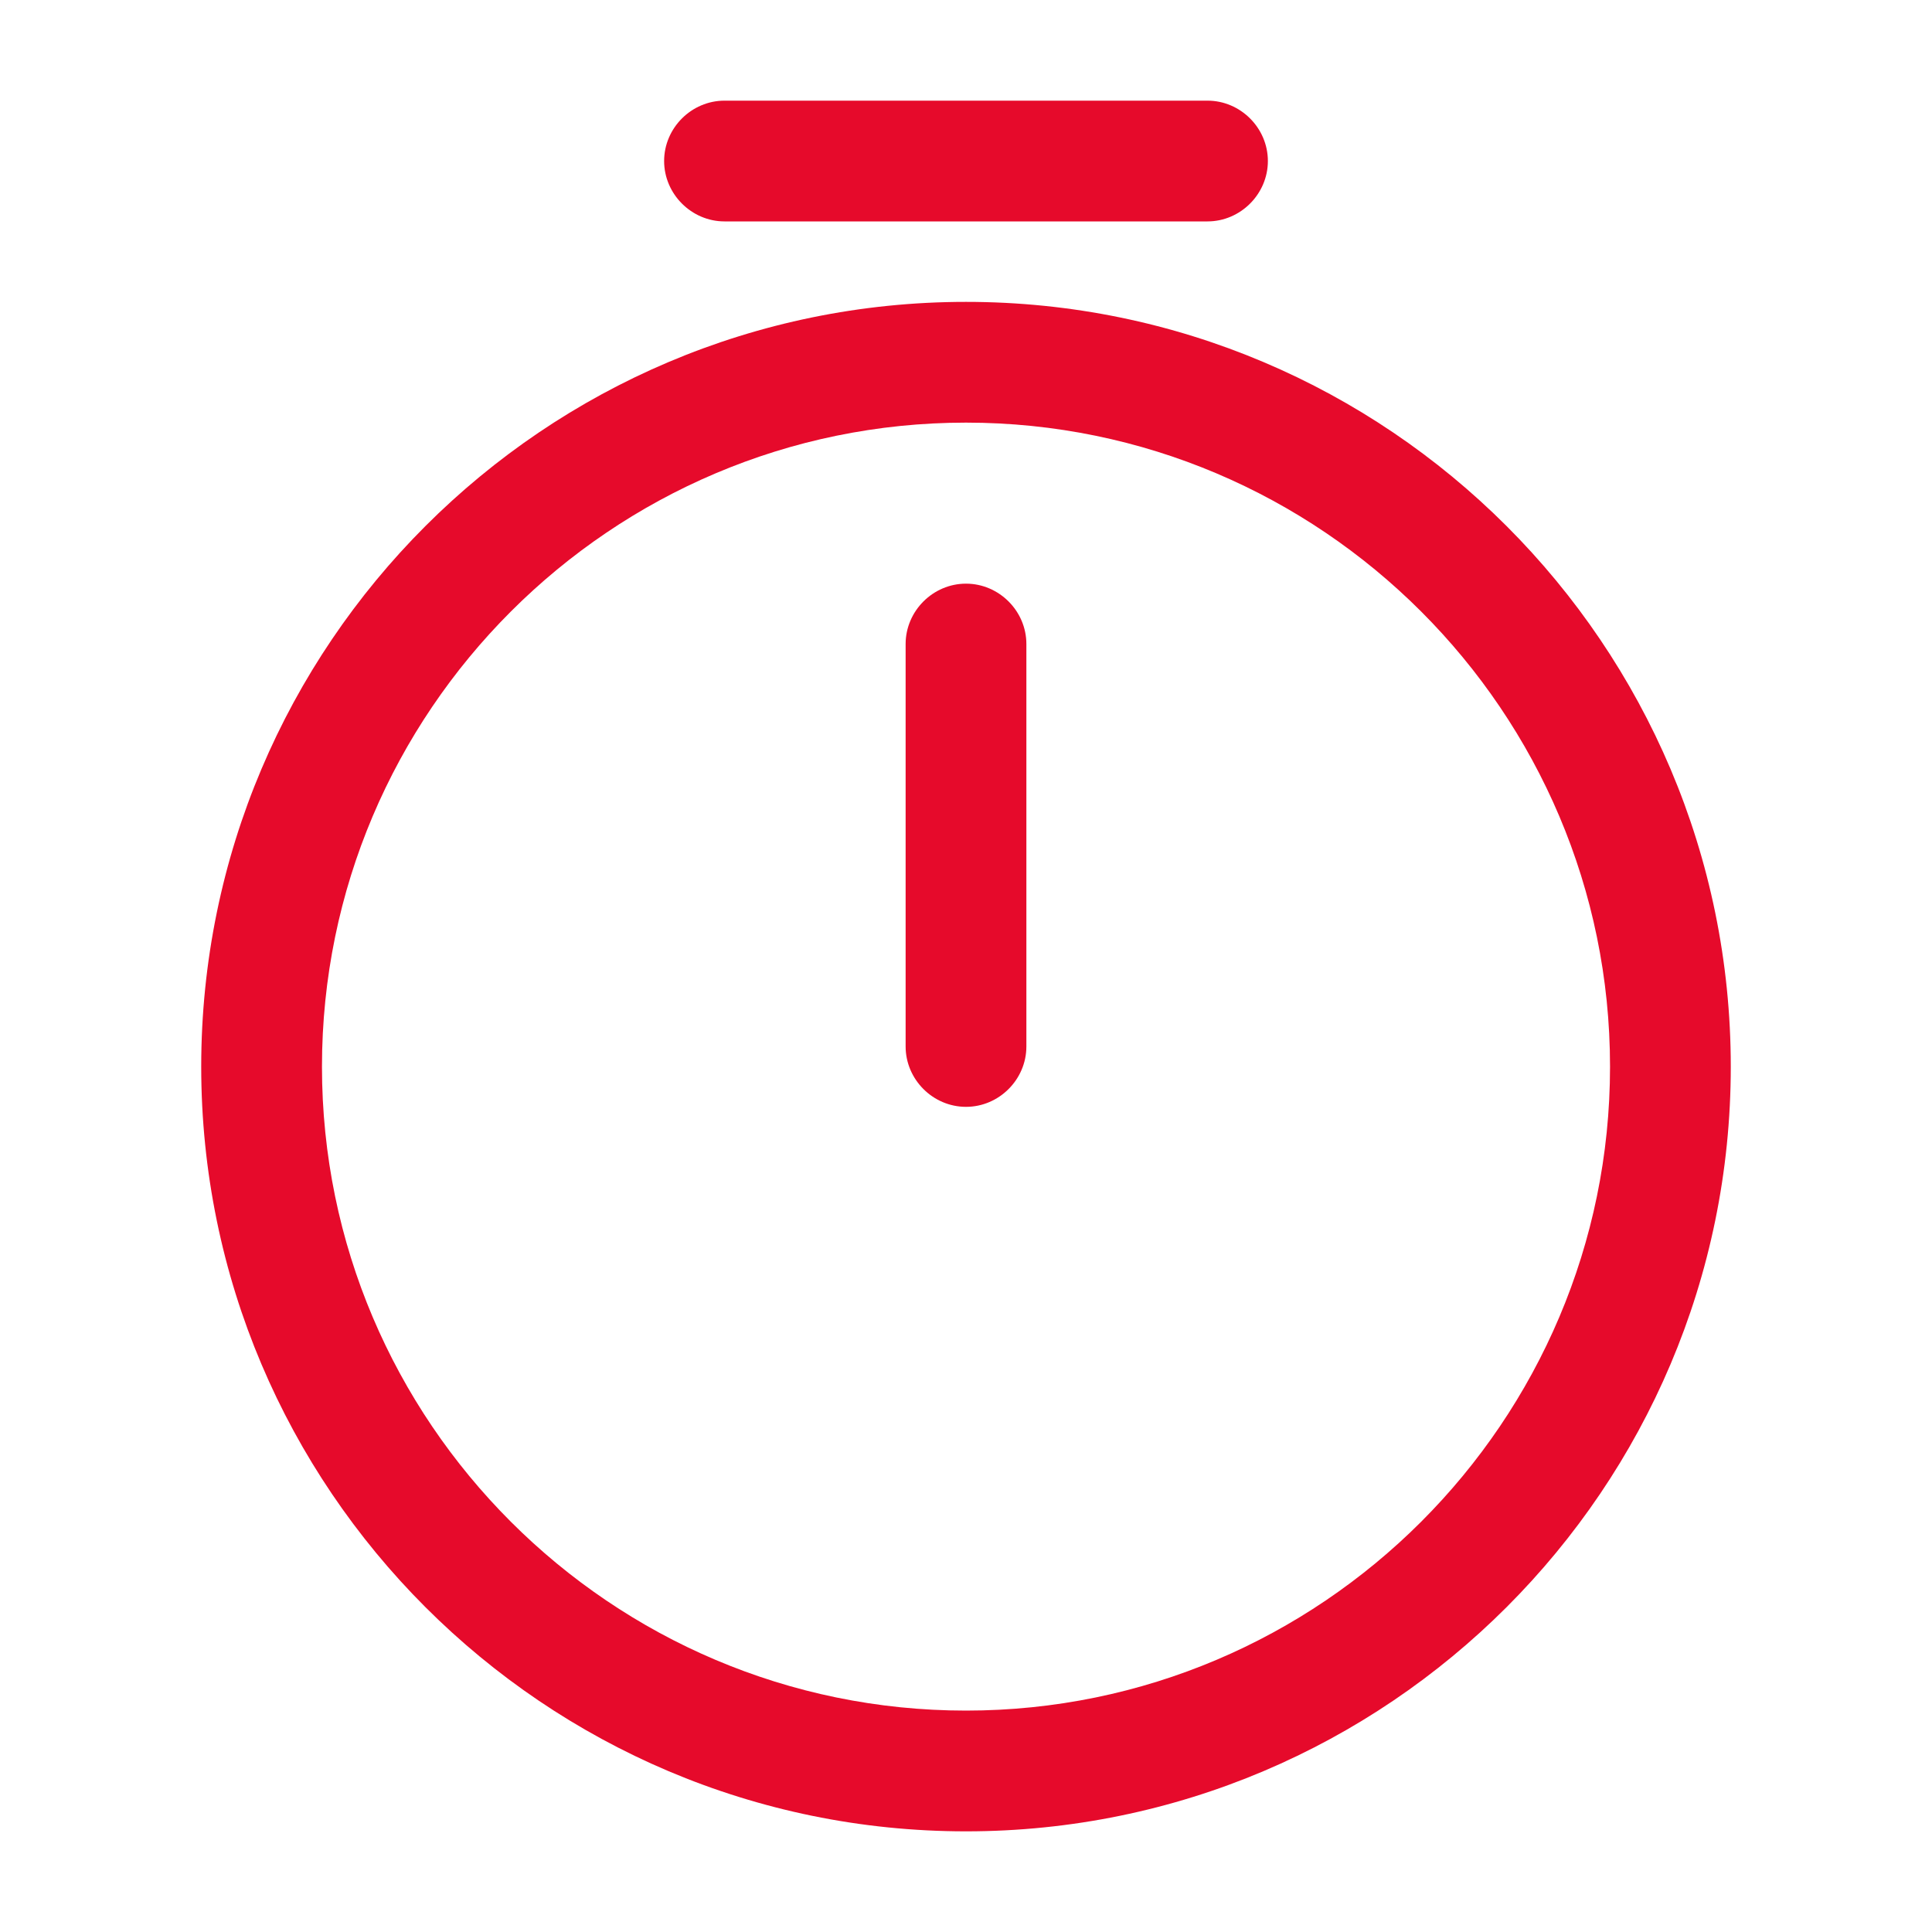<svg width="20" height="20" viewBox="0 0 20 20" fill="none" xmlns="http://www.w3.org/2000/svg">
<path d="M10 18.958C5.633 18.958 2.083 15.408 2.083 11.042C2.083 6.675 5.633 3.125 10 3.125C14.367 3.125 17.917 6.675 17.917 11.042C17.917 15.408 14.367 18.958 10 18.958ZM10 4.375C6.325 4.375 3.333 7.367 3.333 11.042C3.333 14.717 6.325 17.708 10 17.708C13.675 17.708 16.667 14.717 16.667 11.042C16.667 7.367 13.675 4.375 10 4.375Z" fill="#E60A2B"/>
<path d="M10 11.458C9.658 11.458 9.375 11.175 9.375 10.833V6.667C9.375 6.325 9.658 6.042 10 6.042C10.342 6.042 10.625 6.325 10.625 6.667V10.833C10.625 11.175 10.342 11.458 10 11.458Z" fill="#E60A2B"/>
<path d="M12.5 2.292H7.5C7.158 2.292 6.875 2.008 6.875 1.667C6.875 1.325 7.158 1.042 7.5 1.042H12.5C12.842 1.042 13.125 1.325 13.125 1.667C13.125 2.008 12.842 2.292 12.5 2.292Z" fill="#E60A2B"/>
</svg>
